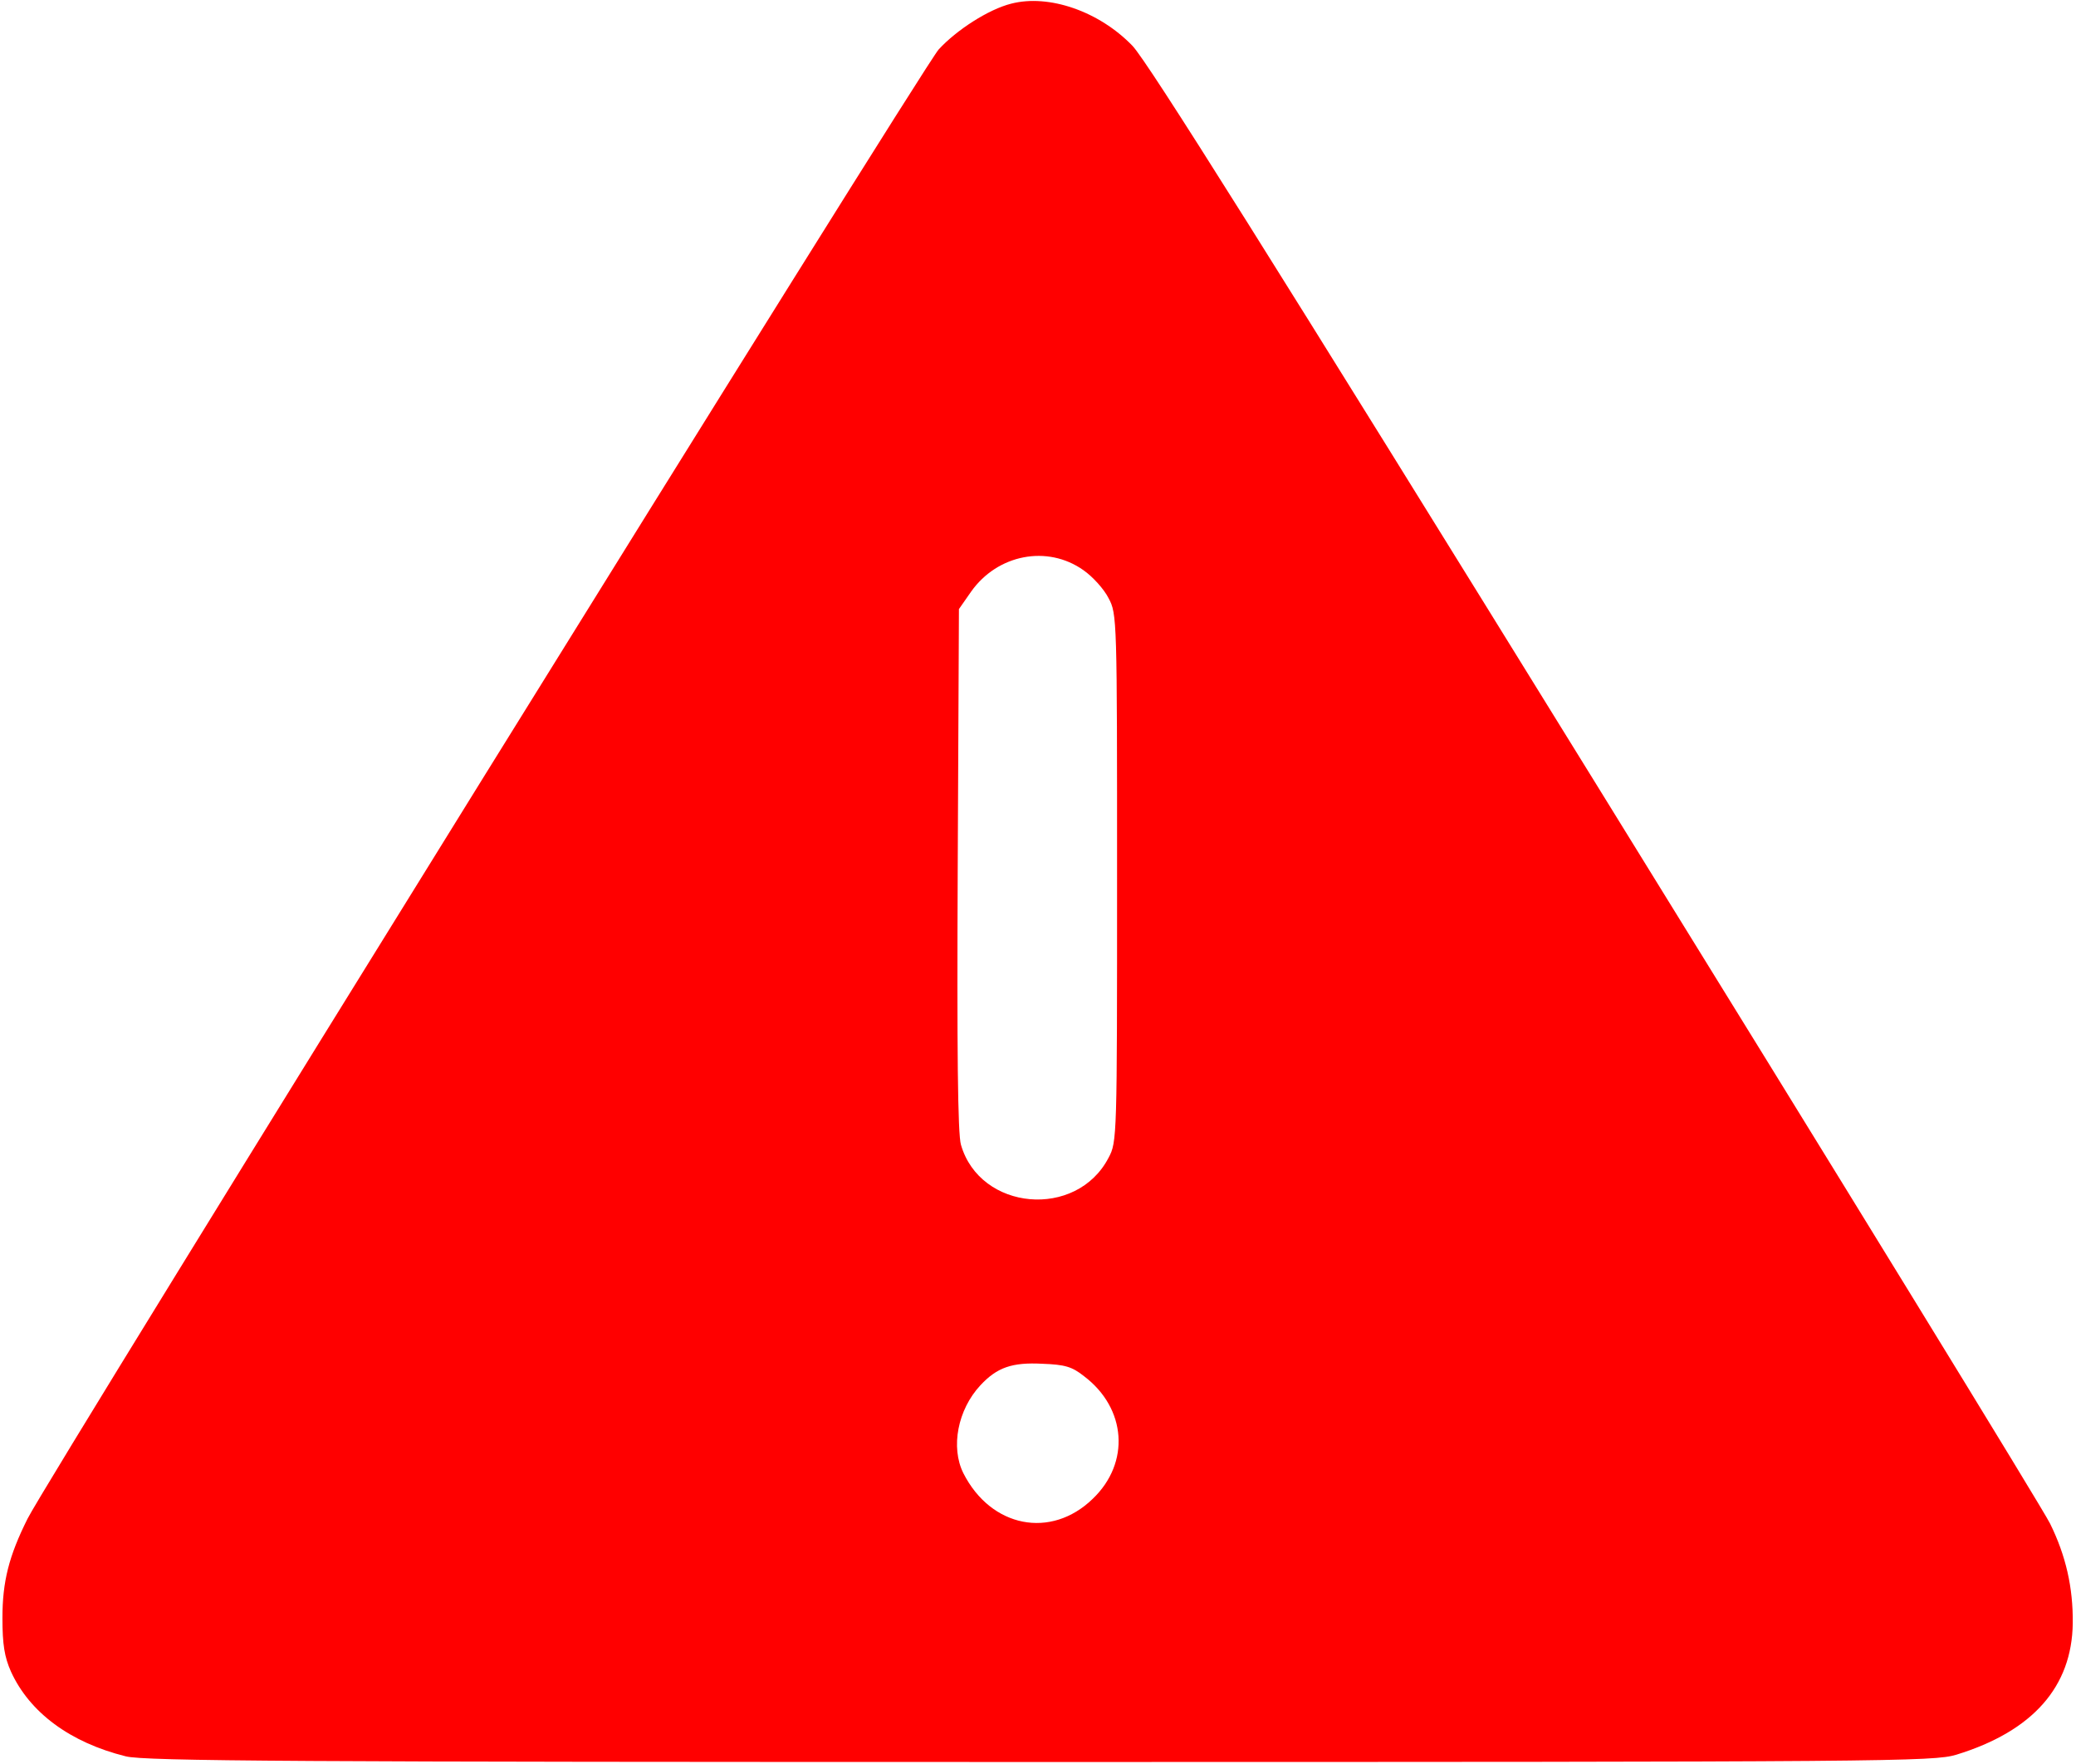 <?xml version="1.0" standalone="no"?>
<!DOCTYPE svg PUBLIC "-//W3C//DTD SVG 20010904//EN"
 "http://www.w3.org/TR/2001/REC-SVG-20010904/DTD/svg10.dtd">
<svg version="1.0" xmlns="http://www.w3.org/2000/svg"
 width="512pt" height="435pt" viewBox="0 0 512 435"
 preserveAspectRatio="xMidYMid meet">

<g transform="translate(0,435) scale(0.1,-0.1)"
fill="#ff0000" stroke="none">
<path d="M2494 4341 c-56 -14 -135 -65 -179 -113 -41 -46 -2194 -3517 -2247
-3623 -46 -92 -62 -155 -62 -245 0 -65 5 -96 21 -132 46 -101 146 -175 283
-209 46 -12 428 -14 2255 -14 2107 0 2203 1 2260 18 189 58 285 168 287 324 1
88 -17 167 -56 246 -17 35 -521 856 -1121 1826 -801 1296 -1104 1778 -1142
1818 -82 85 -206 128 -299 104z m178 -1397 c23 -16 51 -47 62 -69 21 -39 21
-50 21 -690 0 -640 0 -651 -21 -690 -79 -152 -317 -131 -364 32 -8 26 -10 235
-8 680 l3 641 30 43 c65 92 188 116 277 53z m2 -1988 c104 -79 114 -213 21
-302 -103 -100 -251 -71 -319 63 -32 64 -14 157 42 217 41 44 78 57 153 53 55
-2 73 -7 103 -31z"/>
</g>
</svg>

